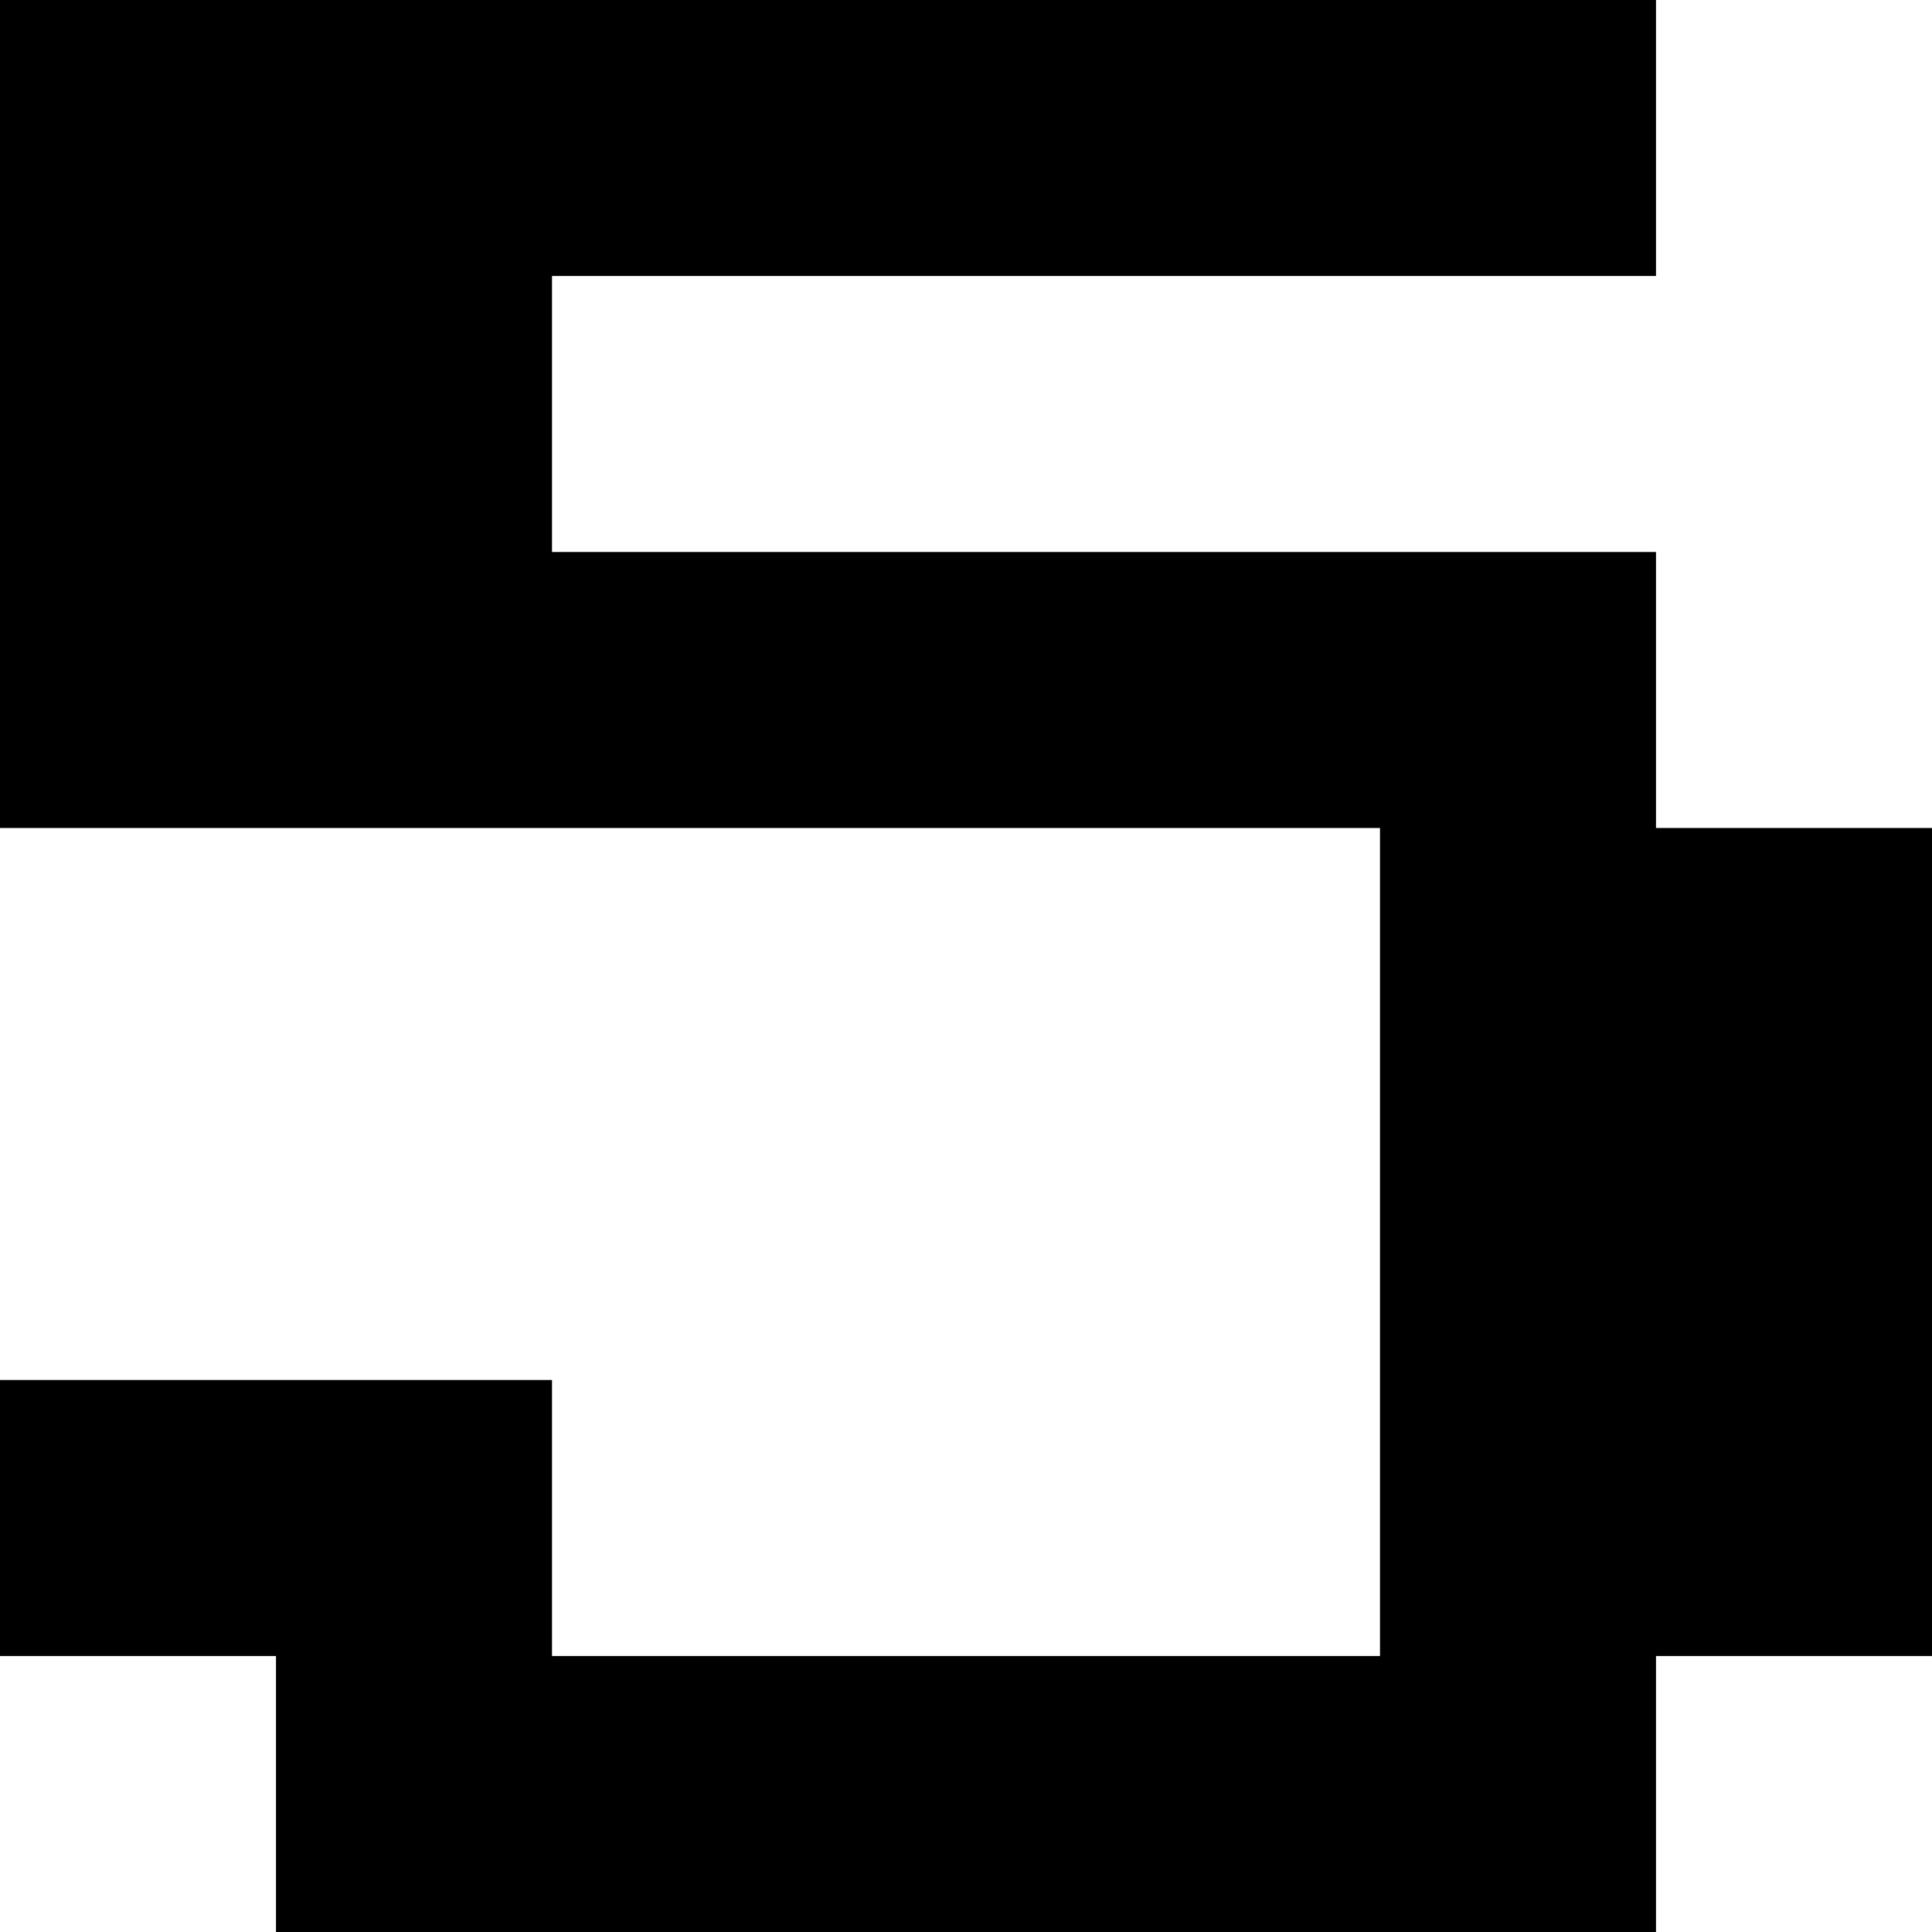 <svg xmlns="http://www.w3.org/2000/svg" viewBox="0 0 43.75 43.75" data-asc="1" width="43.75" height="43.75"><defs/><g fill="#000000"><g transform="translate(0, 0)"><path d="M6.25 43.75L6.25 37.50L0 37.50L0 31.25L12.50 31.25L12.50 37.50L31.25 37.50L31.25 18.75L0 18.75L0 0L37.50 0L37.50 6.25L12.50 6.25L12.50 12.50L37.50 12.50L37.50 18.75L43.75 18.75L43.75 37.50L37.50 37.50L37.50 43.75L6.25 43.75Z"/></g></g></svg>